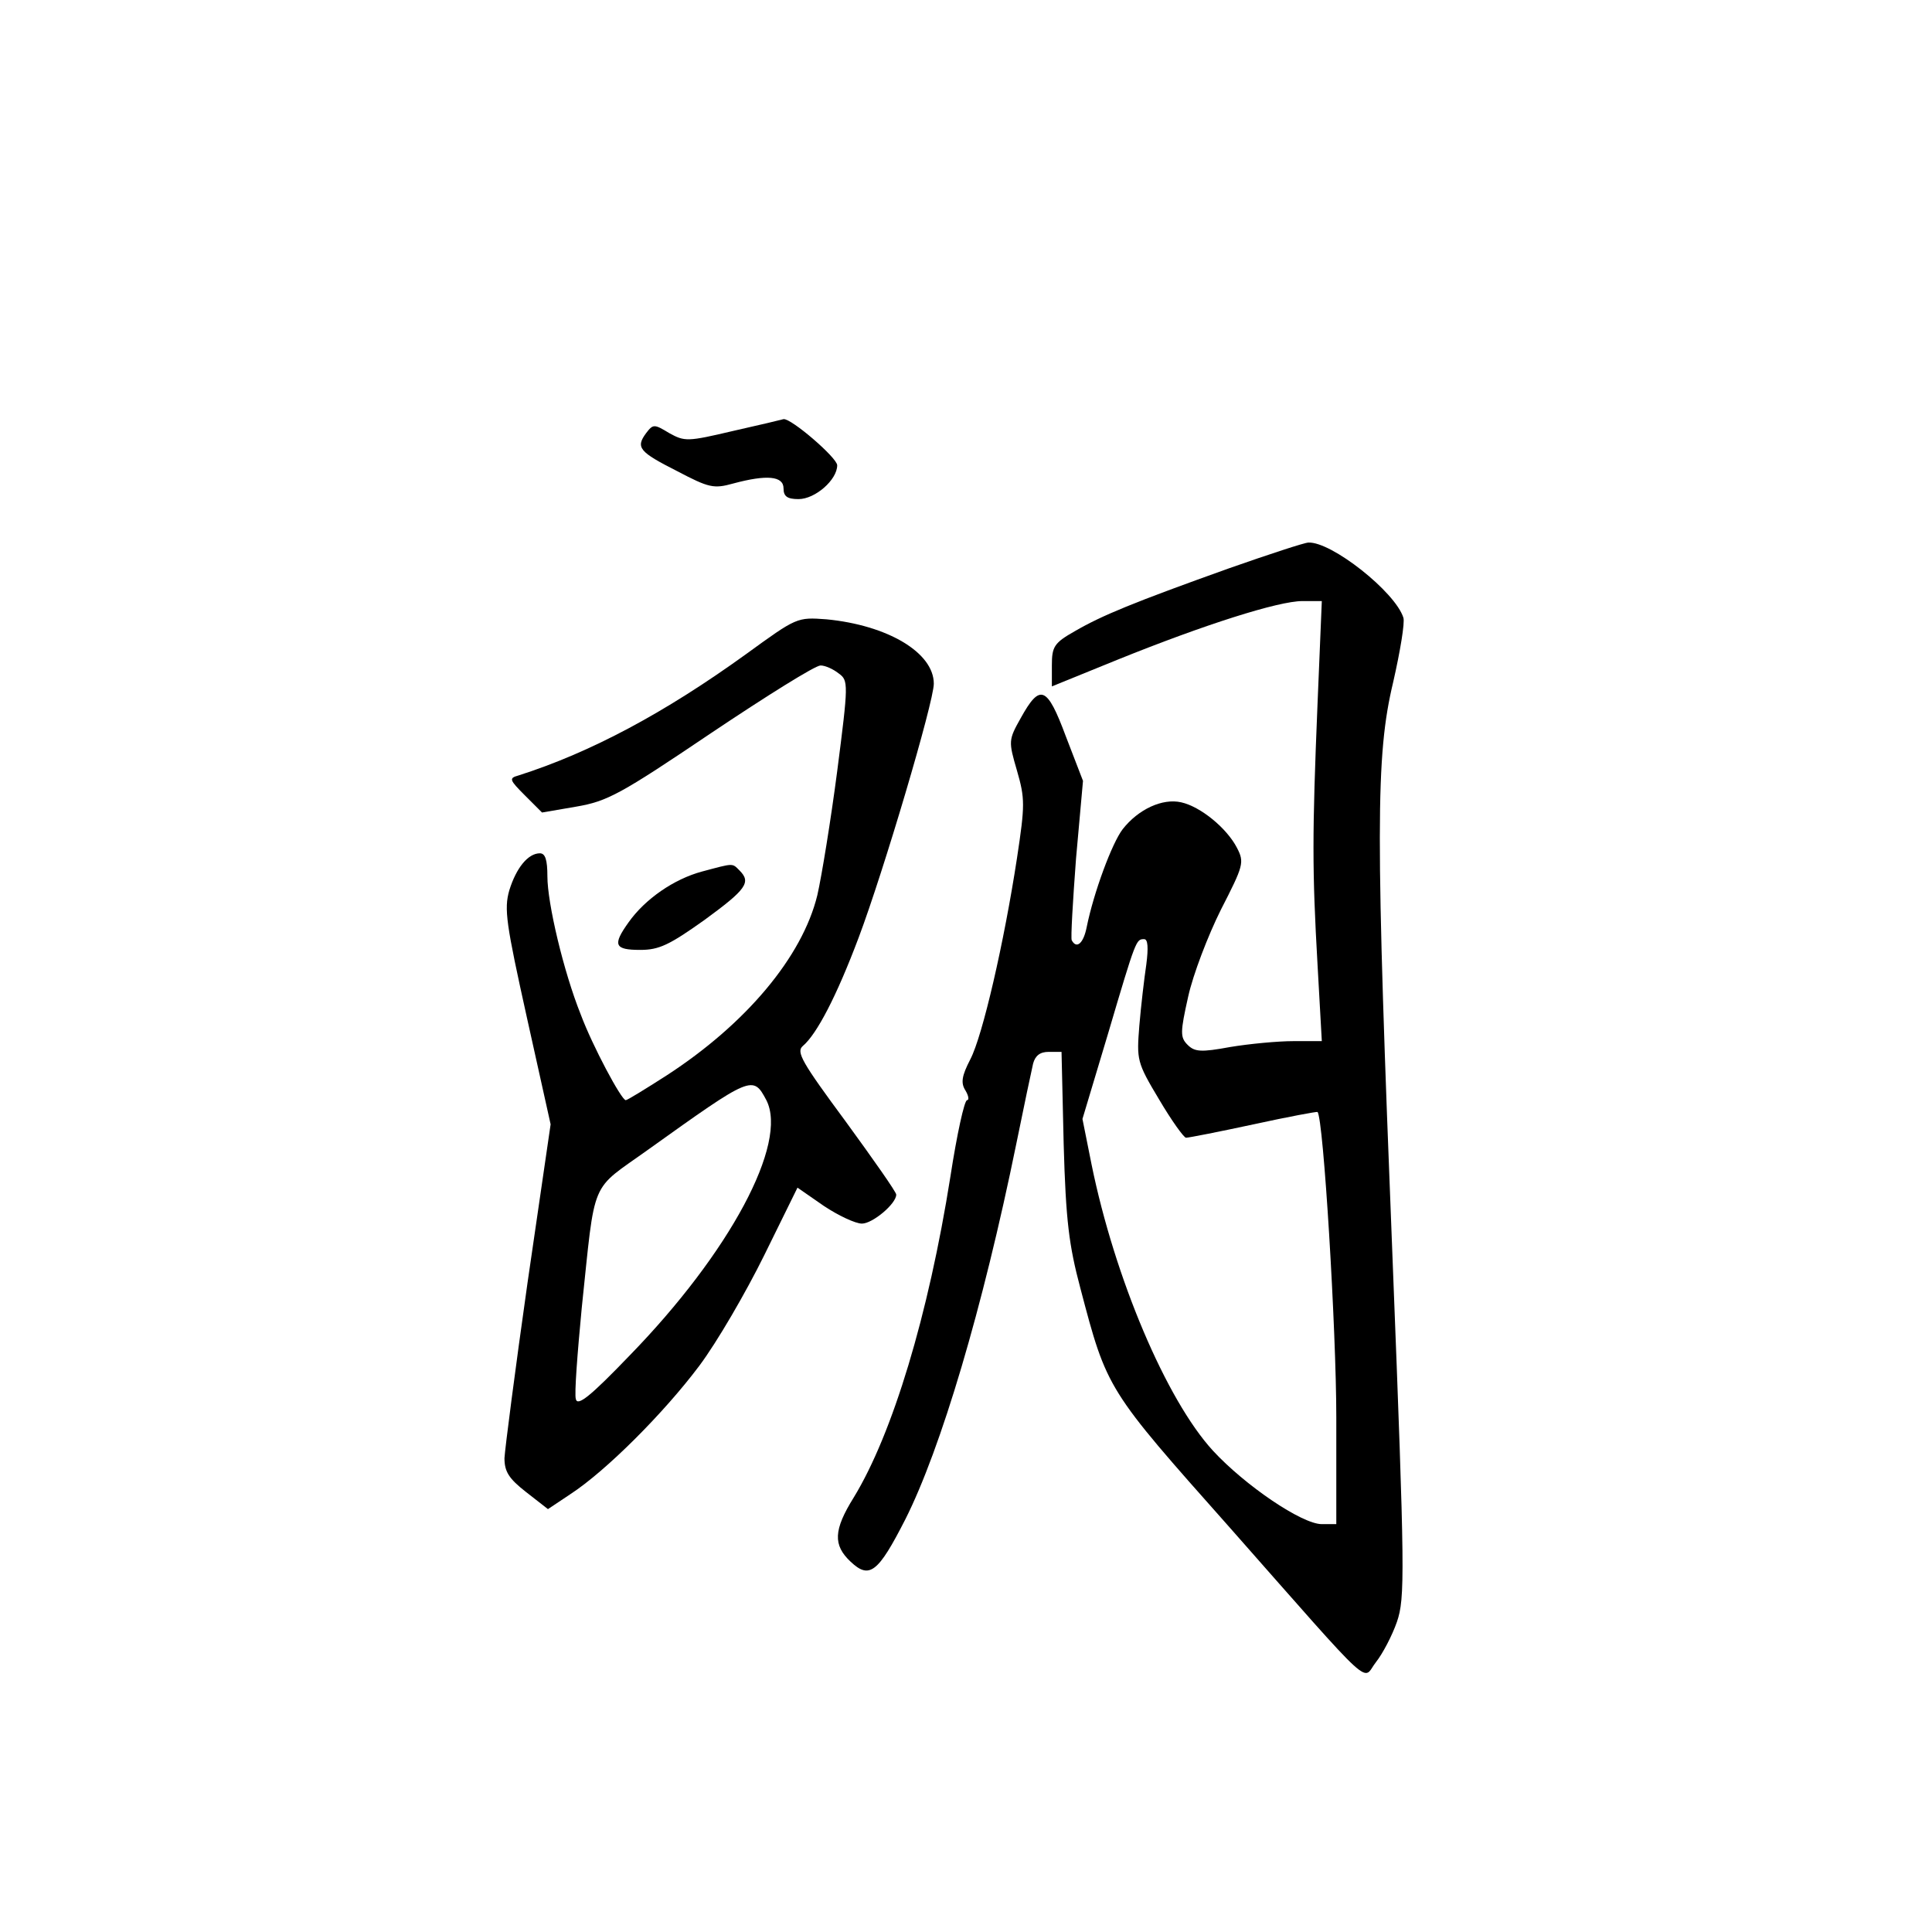 <?xml version="1.0" standalone="no"?>
<!DOCTYPE svg PUBLIC "-//W3C//DTD SVG 20010904//EN"
 "http://www.w3.org/TR/2001/REC-SVG-20010904/DTD/svg10.dtd">
<svg version="1.0" xmlns="http://www.w3.org/2000/svg"
 width="360pt" height="360pt" viewBox="0 0 360 360"
 preserveAspectRatio="xMidYMid meet">
<g transform="translate(0,360) scale(0.1,-0.1)"
fill="#000000" stroke="none">
<path d="M1366 2797 c-85 -20 -90 -20 -119 -4 -28 17 -30 17 -43 0 -20 -27
-13 -35 58 -71 59 -31 68 -33 104 -23 63 17 94 14 94 -9 0 -15 7 -20 28 -20
31 0 72 36 72 63 0 14 -86 88 -100 86 -3 -1 -45 -11 -94 -22z"/>
<path d="M2290 2541 c-179 -64 -237 -88 -287 -117 -39 -22 -43 -29 -43 -64 l0
-39 123 50 c161 65 299 109 344 109 l36 0 -8 -192 c-10 -243 -10 -309 0 -485
l8 -143 -53 0 c-29 0 -82 -5 -118 -11 -54 -10 -66 -9 -79 4 -14 14 -14 23 1
90 9 41 37 114 61 162 42 82 44 88 30 115 -19 37 -68 77 -104 85 -35 8 -80
-13 -109 -50 -20 -26 -54 -118 -67 -182 -6 -31 -19 -42 -28 -25 -2 4 2 72 8
152 l13 145 -32 83 c-35 94 -48 99 -84 34 -23 -41 -23 -43 -7 -98 15 -52 15
-64 0 -163 -24 -157 -64 -331 -87 -375 -16 -31 -18 -44 -9 -58 6 -10 7 -18 3
-18 -5 0 -19 -64 -31 -142 -41 -259 -108 -480 -180 -598 -38 -61 -39 -89 -6
-120 35 -33 51 -21 102 79 66 131 144 392 207 701 14 69 28 135 31 148 4 15
13 22 29 22 l24 0 4 -172 c4 -143 10 -189 31 -268 50 -190 49 -188 279 -447
277 -314 245 -284 272 -250 12 15 30 49 39 75 15 44 15 87 -8 672 -32 804 -32
941 1 1079 13 57 22 111 19 120 -15 48 -134 142 -177 140 -7 0 -74 -22 -148
-48z m-154 -738 c-4 -27 -10 -78 -13 -114 -5 -64 -5 -68 37 -138 23 -39 46
-71 50 -71 5 0 61 11 126 25 64 14 118 24 119 23 11 -11 35 -406 35 -569 l0
-199 -27 0 c-37 0 -143 72 -203 137 -87 95 -183 322 -226 533 l-17 85 48 160
c52 176 52 175 67 175 7 0 8 -16 4 -47z"/>
<path d="M1390 2381 c-151 -109 -289 -183 -424 -226 -18 -5 -17 -8 12 -37 l32
-32 64 11 c58 10 82 23 251 137 103 69 194 126 204 126 9 0 24 -7 34 -15 18
-13 18 -19 -3 -182 -12 -92 -29 -196 -37 -231 -28 -115 -133 -240 -281 -336
-39 -25 -73 -46 -76 -46 -8 0 -62 101 -84 160 -32 80 -62 207 -62 257 0 31 -4
43 -14 43 -22 0 -44 -27 -57 -69 -10 -35 -6 -62 33 -238 l44 -198 -43 -295
c-23 -162 -42 -309 -43 -327 0 -25 8 -38 40 -63 l41 -32 42 28 c66 43 174 151
240 239 33 44 87 137 121 206 l62 126 49 -34 c27 -18 59 -33 71 -33 20 0 64
37 64 54 0 5 -43 66 -94 136 -82 111 -93 130 -80 141 26 22 63 93 104 202 46
122 140 439 140 473 0 58 -86 109 -200 120 -55 4 -55 4 -150 -65z m38 -831
c41 -80 -68 -284 -255 -476 -73 -76 -97 -95 -100 -81 -3 9 3 86 11 170 26 246
14 216 124 295 193 138 195 139 220 92z"/>
<path d="M1308 1976 c-52 -14 -106 -51 -137 -95 -30 -42 -26 -51 22 -51 35 0
54 9 120 56 78 57 87 70 65 92 -14 14 -10 14 -70 -2z"/>
</g>
</svg>

